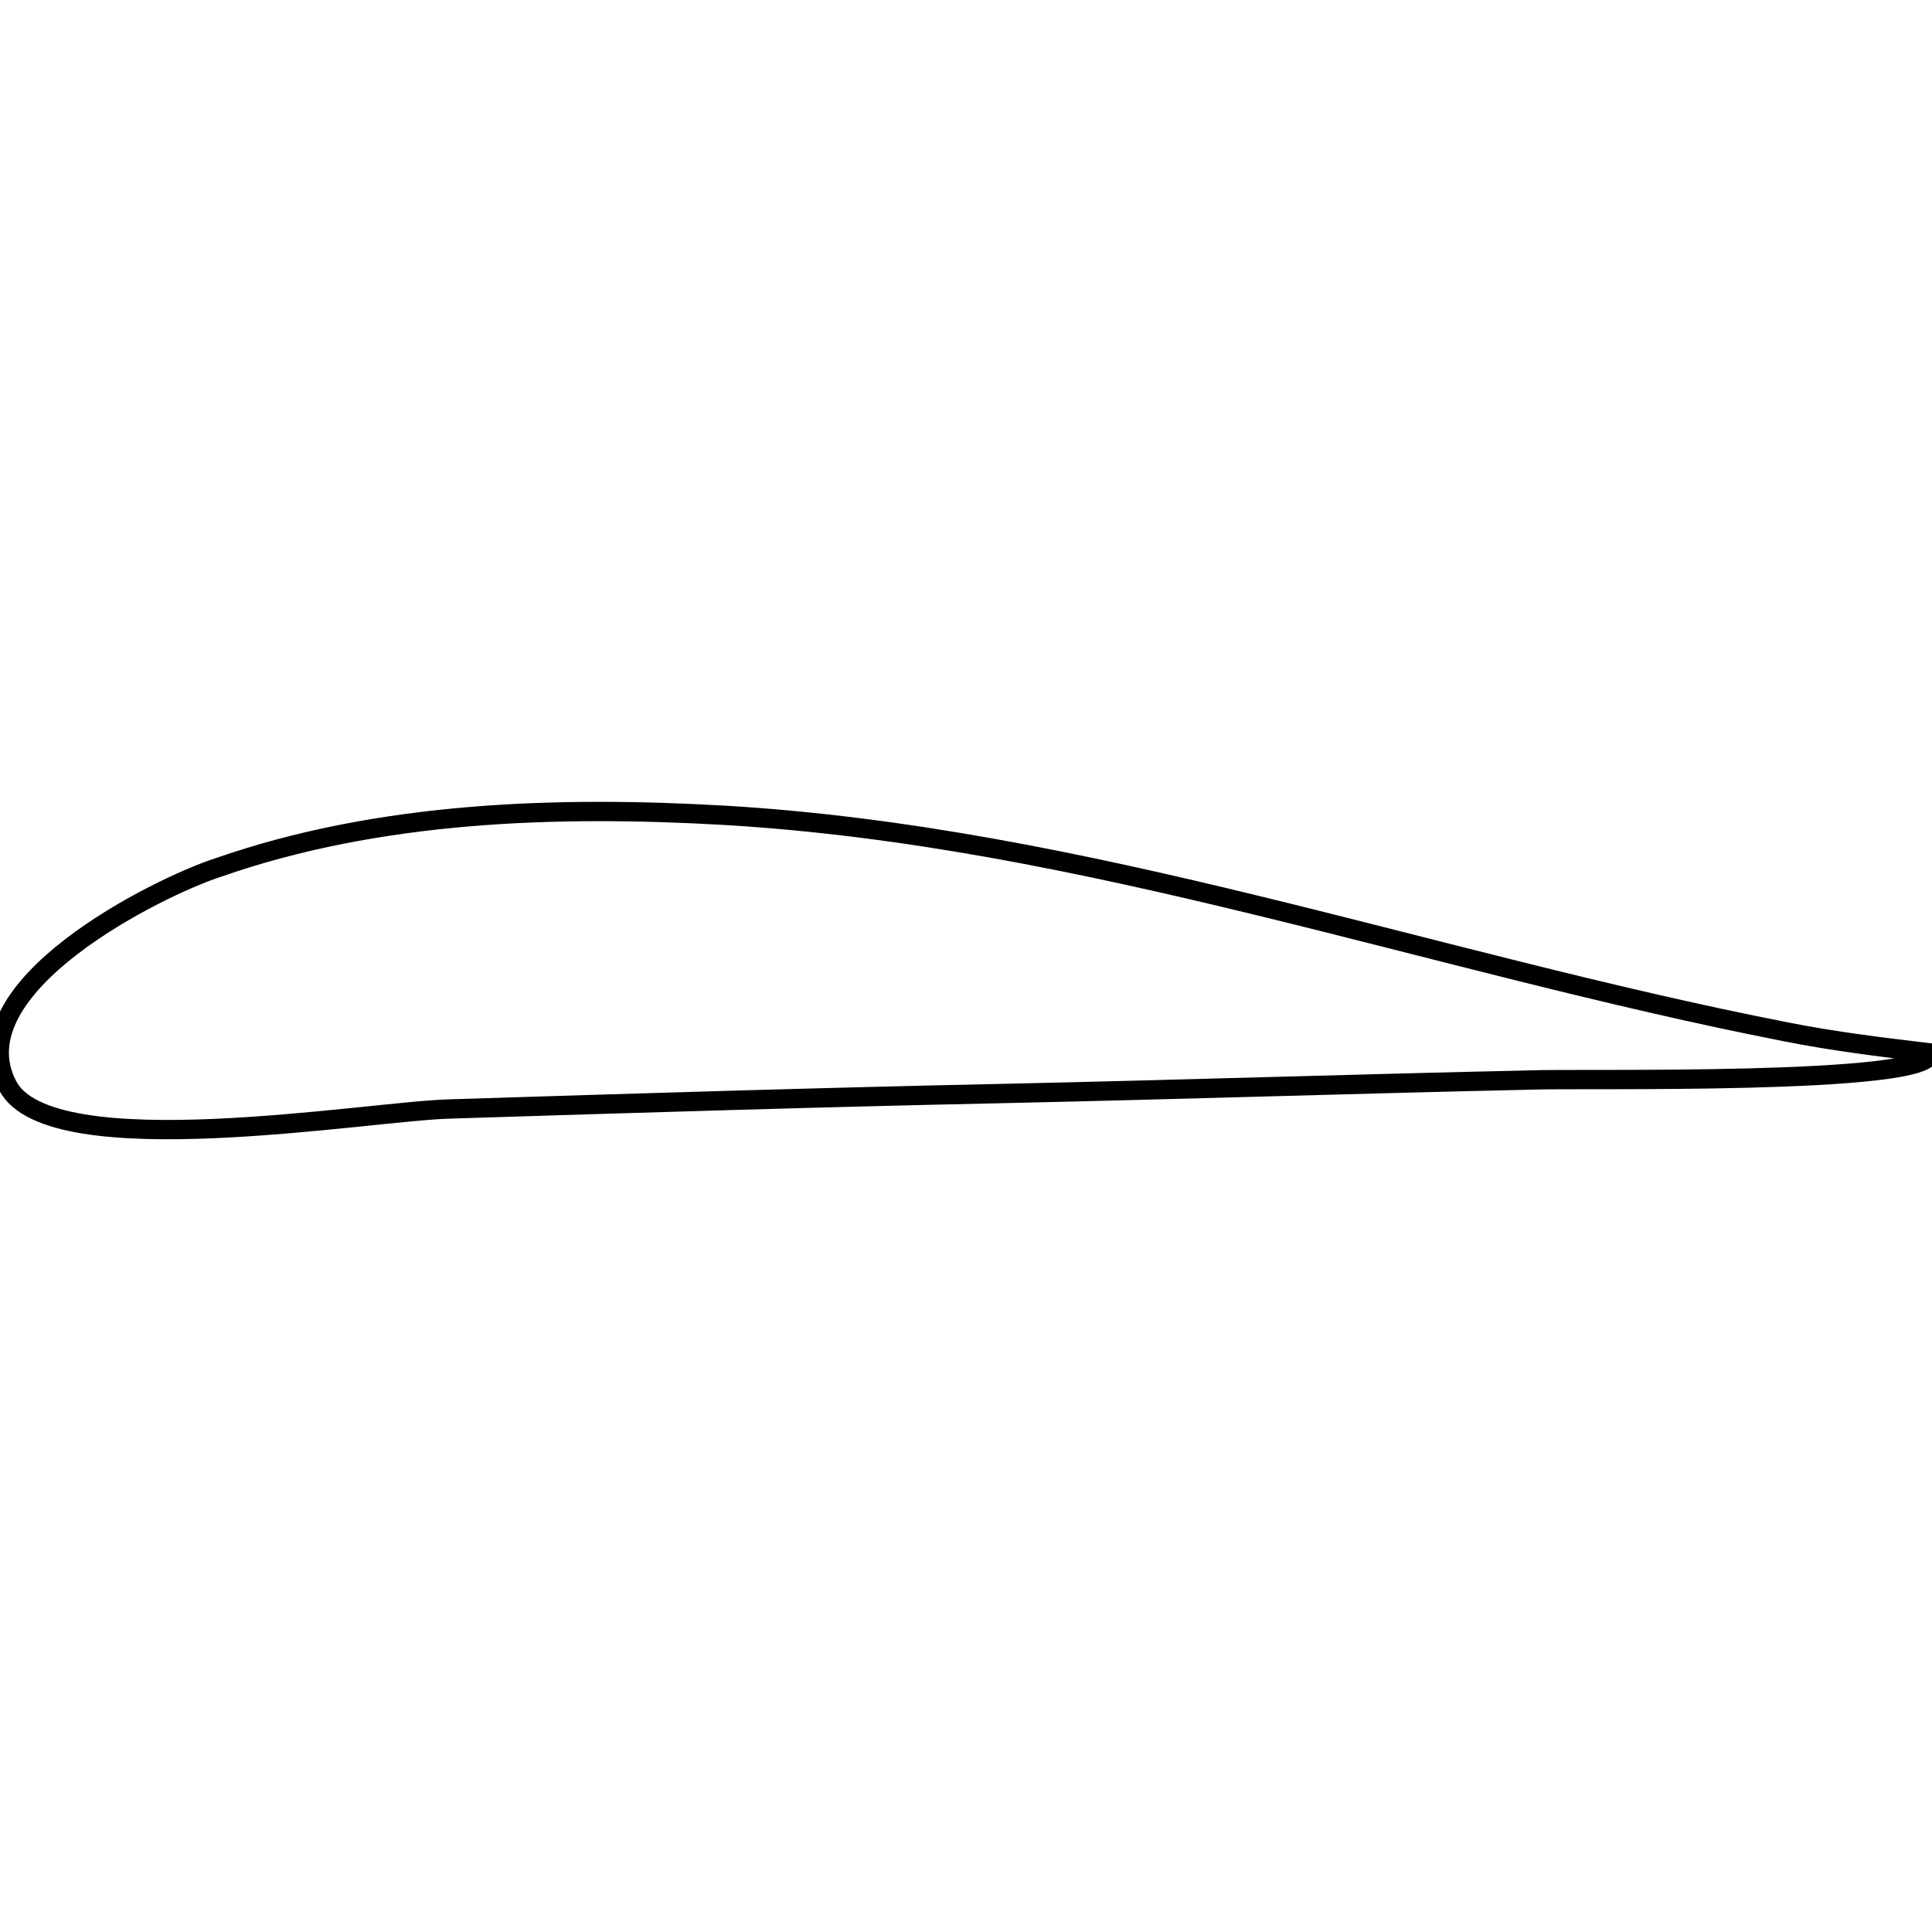 <?xml version="1.0" encoding="utf-8"?>
<!-- Generator: Adobe Illustrator 22.0.1, SVG Export Plug-In . SVG Version: 6.00 Build 0)  -->
<svg version="1.1" id="Calque_1" xmlns="http://www.w3.org/2000/svg" xmlns:xlink="http://www.w3.org/1999/xlink" x="0px" y="0px"
	 viewBox="0 0 100 100" style="enable-background:new 0 0 100 100;" xml:space="preserve">
<style type="text/css">
	.st0{fill:none;stroke:#000000;}
</style>
<path class="st0" d="M92.4,53.4c2.5,0.5,5,0.8,7.5,1.1c0.2,1.7-18.4,1.3-20.6,1.4c-9.1,0.2-18.3,0.5-27.4,0.7
	c-9.5,0.2-19.1,0.5-28.6,0.8c-4.2,0.1-20.7,3-22.9-1.2c-2.7-5.1,7.8-10.3,10.9-11.3c8.3-2.9,17.5-3.2,26.2-2.7
	C56.2,43.3,74,49.8,92.4,53.4z"/>
</svg>
